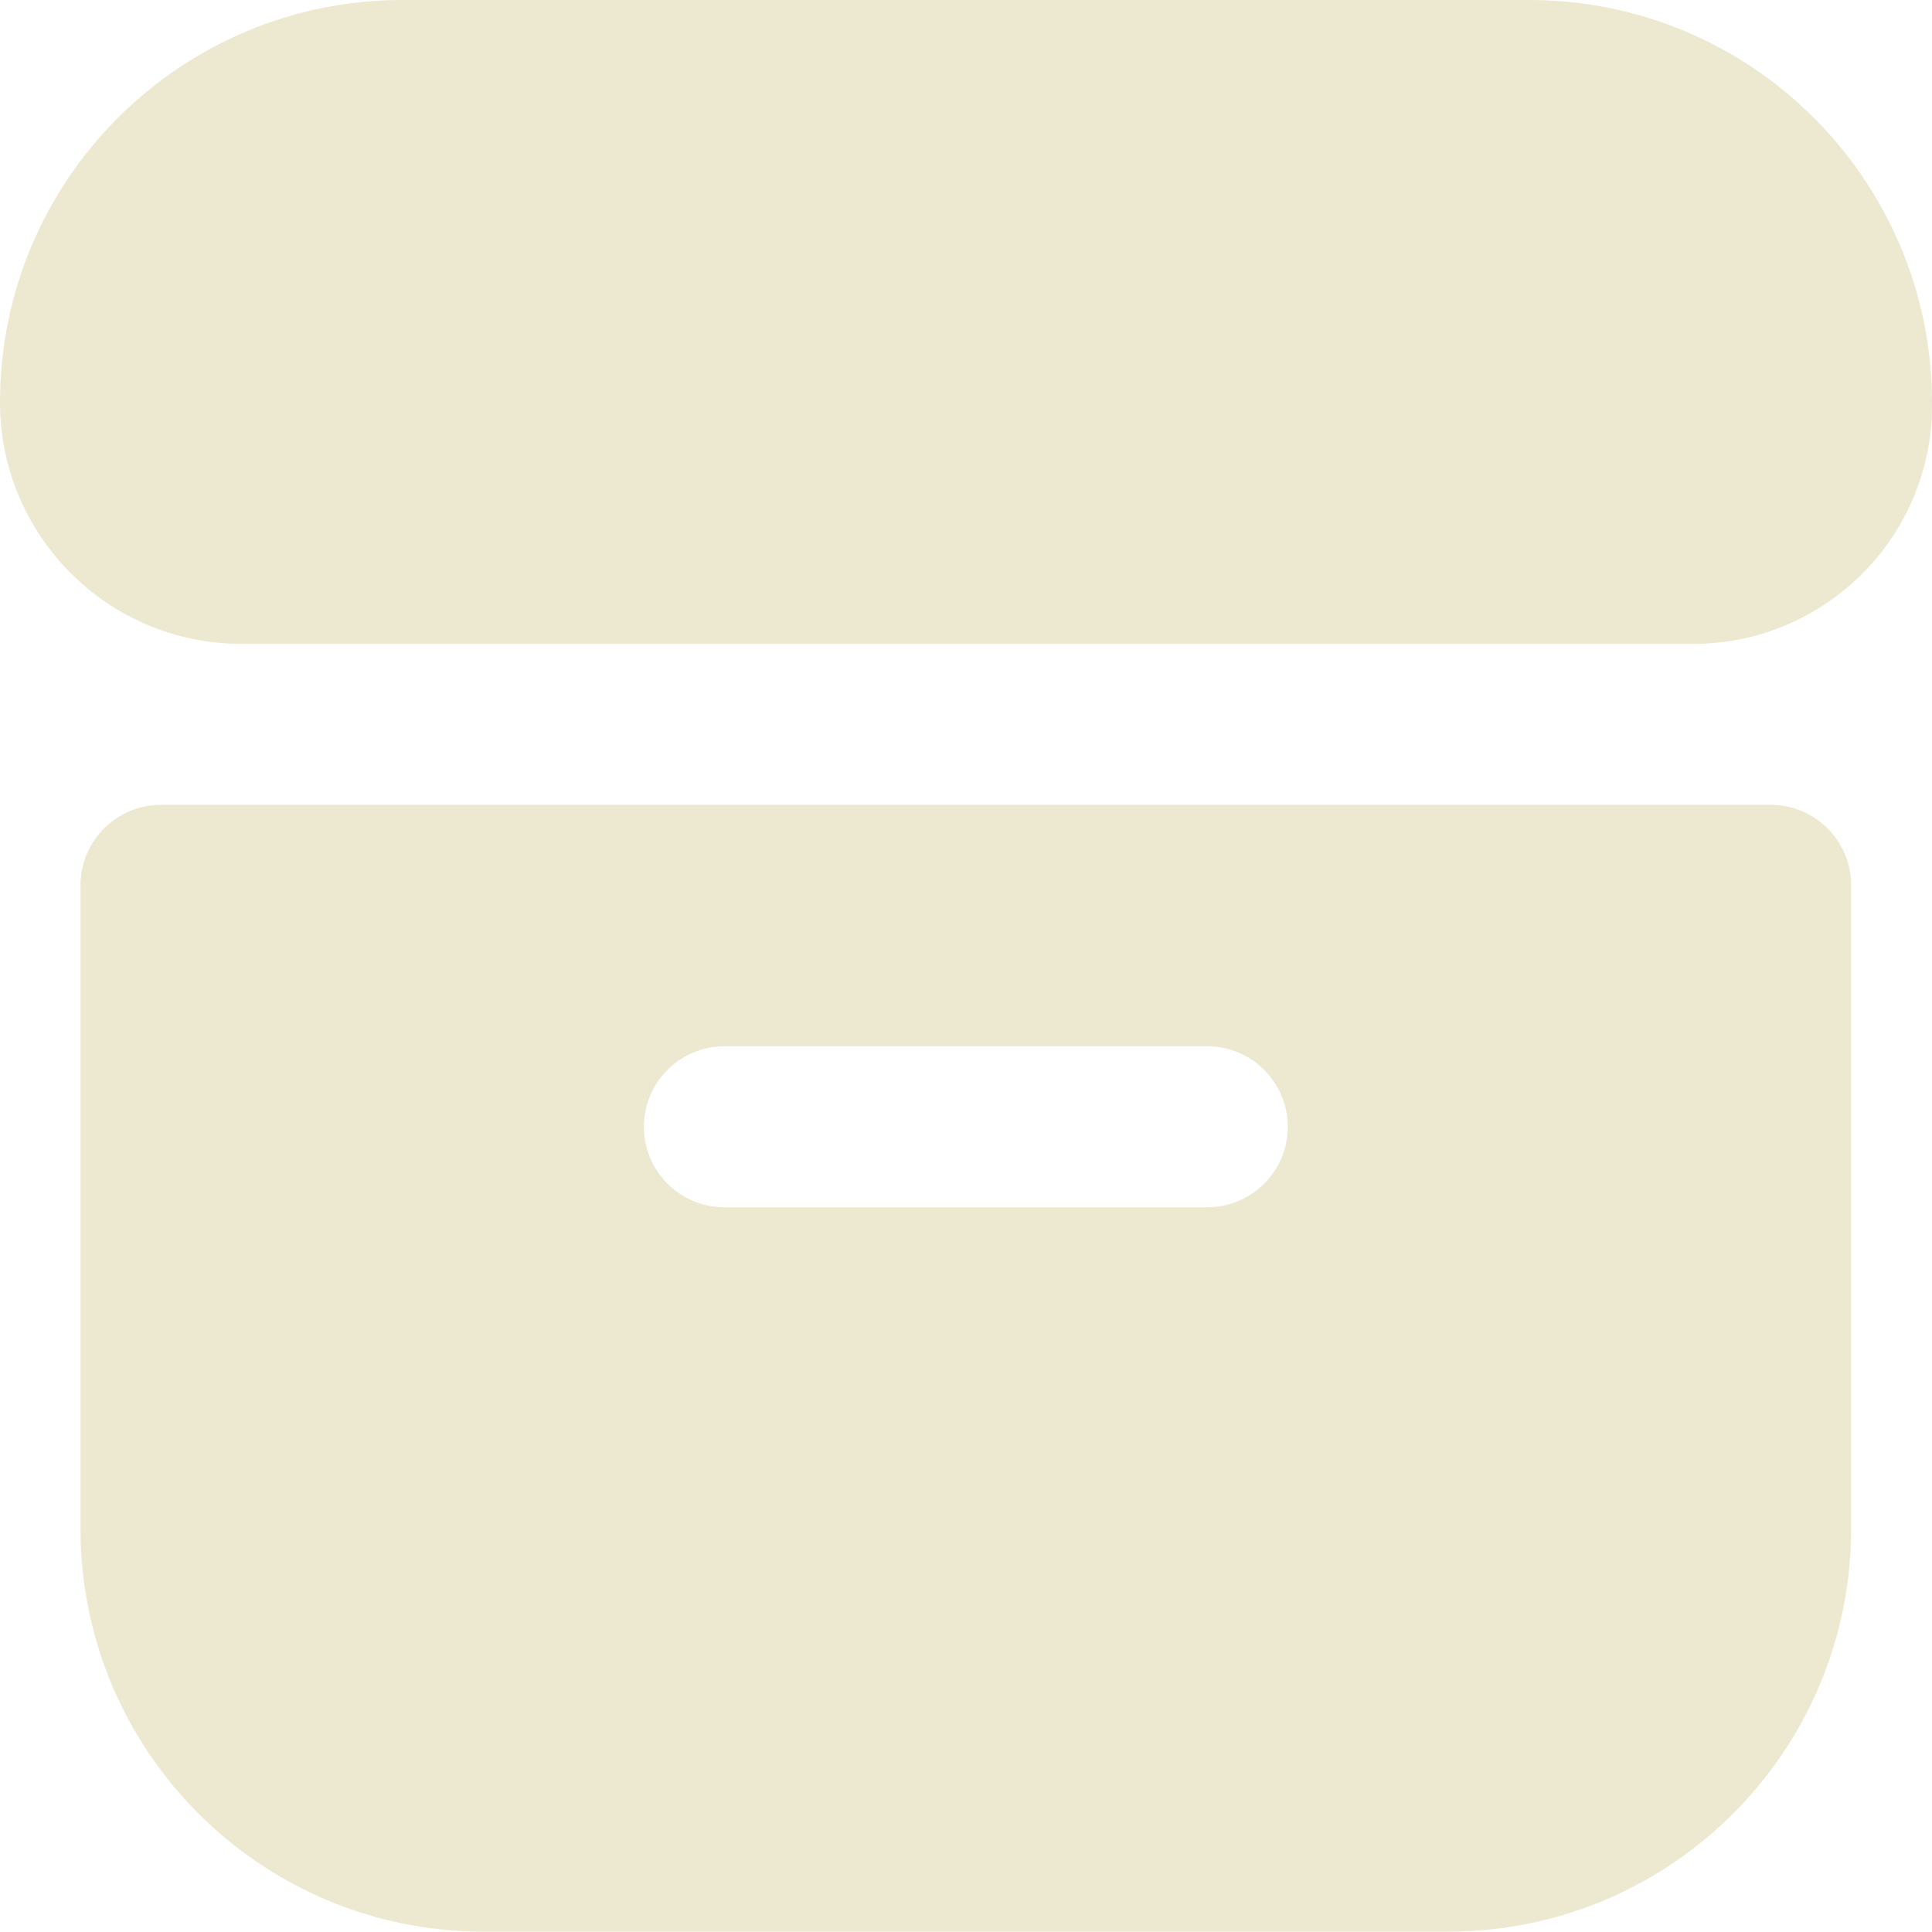 <?xml version="1.0" encoding="UTF-8"?>
<svg id="Layer_2" data-name="Layer 2" xmlns="http://www.w3.org/2000/svg" viewBox="0 0 512 511.9">
  <defs>
    <style>
      .cls-1 {
        fill: #ede8d0;
        stroke-width: 0px;
      }
    </style>
  </defs>
  <g id="Layer_1-2" data-name="Layer 1">
    <g>
      <path class="cls-1" d="M405.25,0H106.65C47.75,0,0,47.75,0,106.64h0c0,35.34,28.65,63.99,63.99,63.99h383.92c33.69.41,61.8-25.61,63.99-59.23C514.46,52.5,468.8,2.67,409.9.1c-1.55-.07-3.1-.1-4.65-.1Z"/>
      <path class="cls-1" d="M469.24,213.29H42.66c-11.78,0-21.33,9.55-21.33,21.33v170.63c.07,58.87,47.78,106.57,106.64,106.65h255.95c58.87-.07,106.57-47.78,106.65-106.65v-170.63c0-11.78-9.55-21.33-21.33-21.33ZM319.94,319.94h-127.97c-11.78,0-21.33-9.55-21.33-21.33s9.55-21.33,21.33-21.33h127.97c11.78,0,21.33,9.55,21.33,21.33s-9.55,21.33-21.33,21.33Z"/>
    </g>
  </g>
</svg>